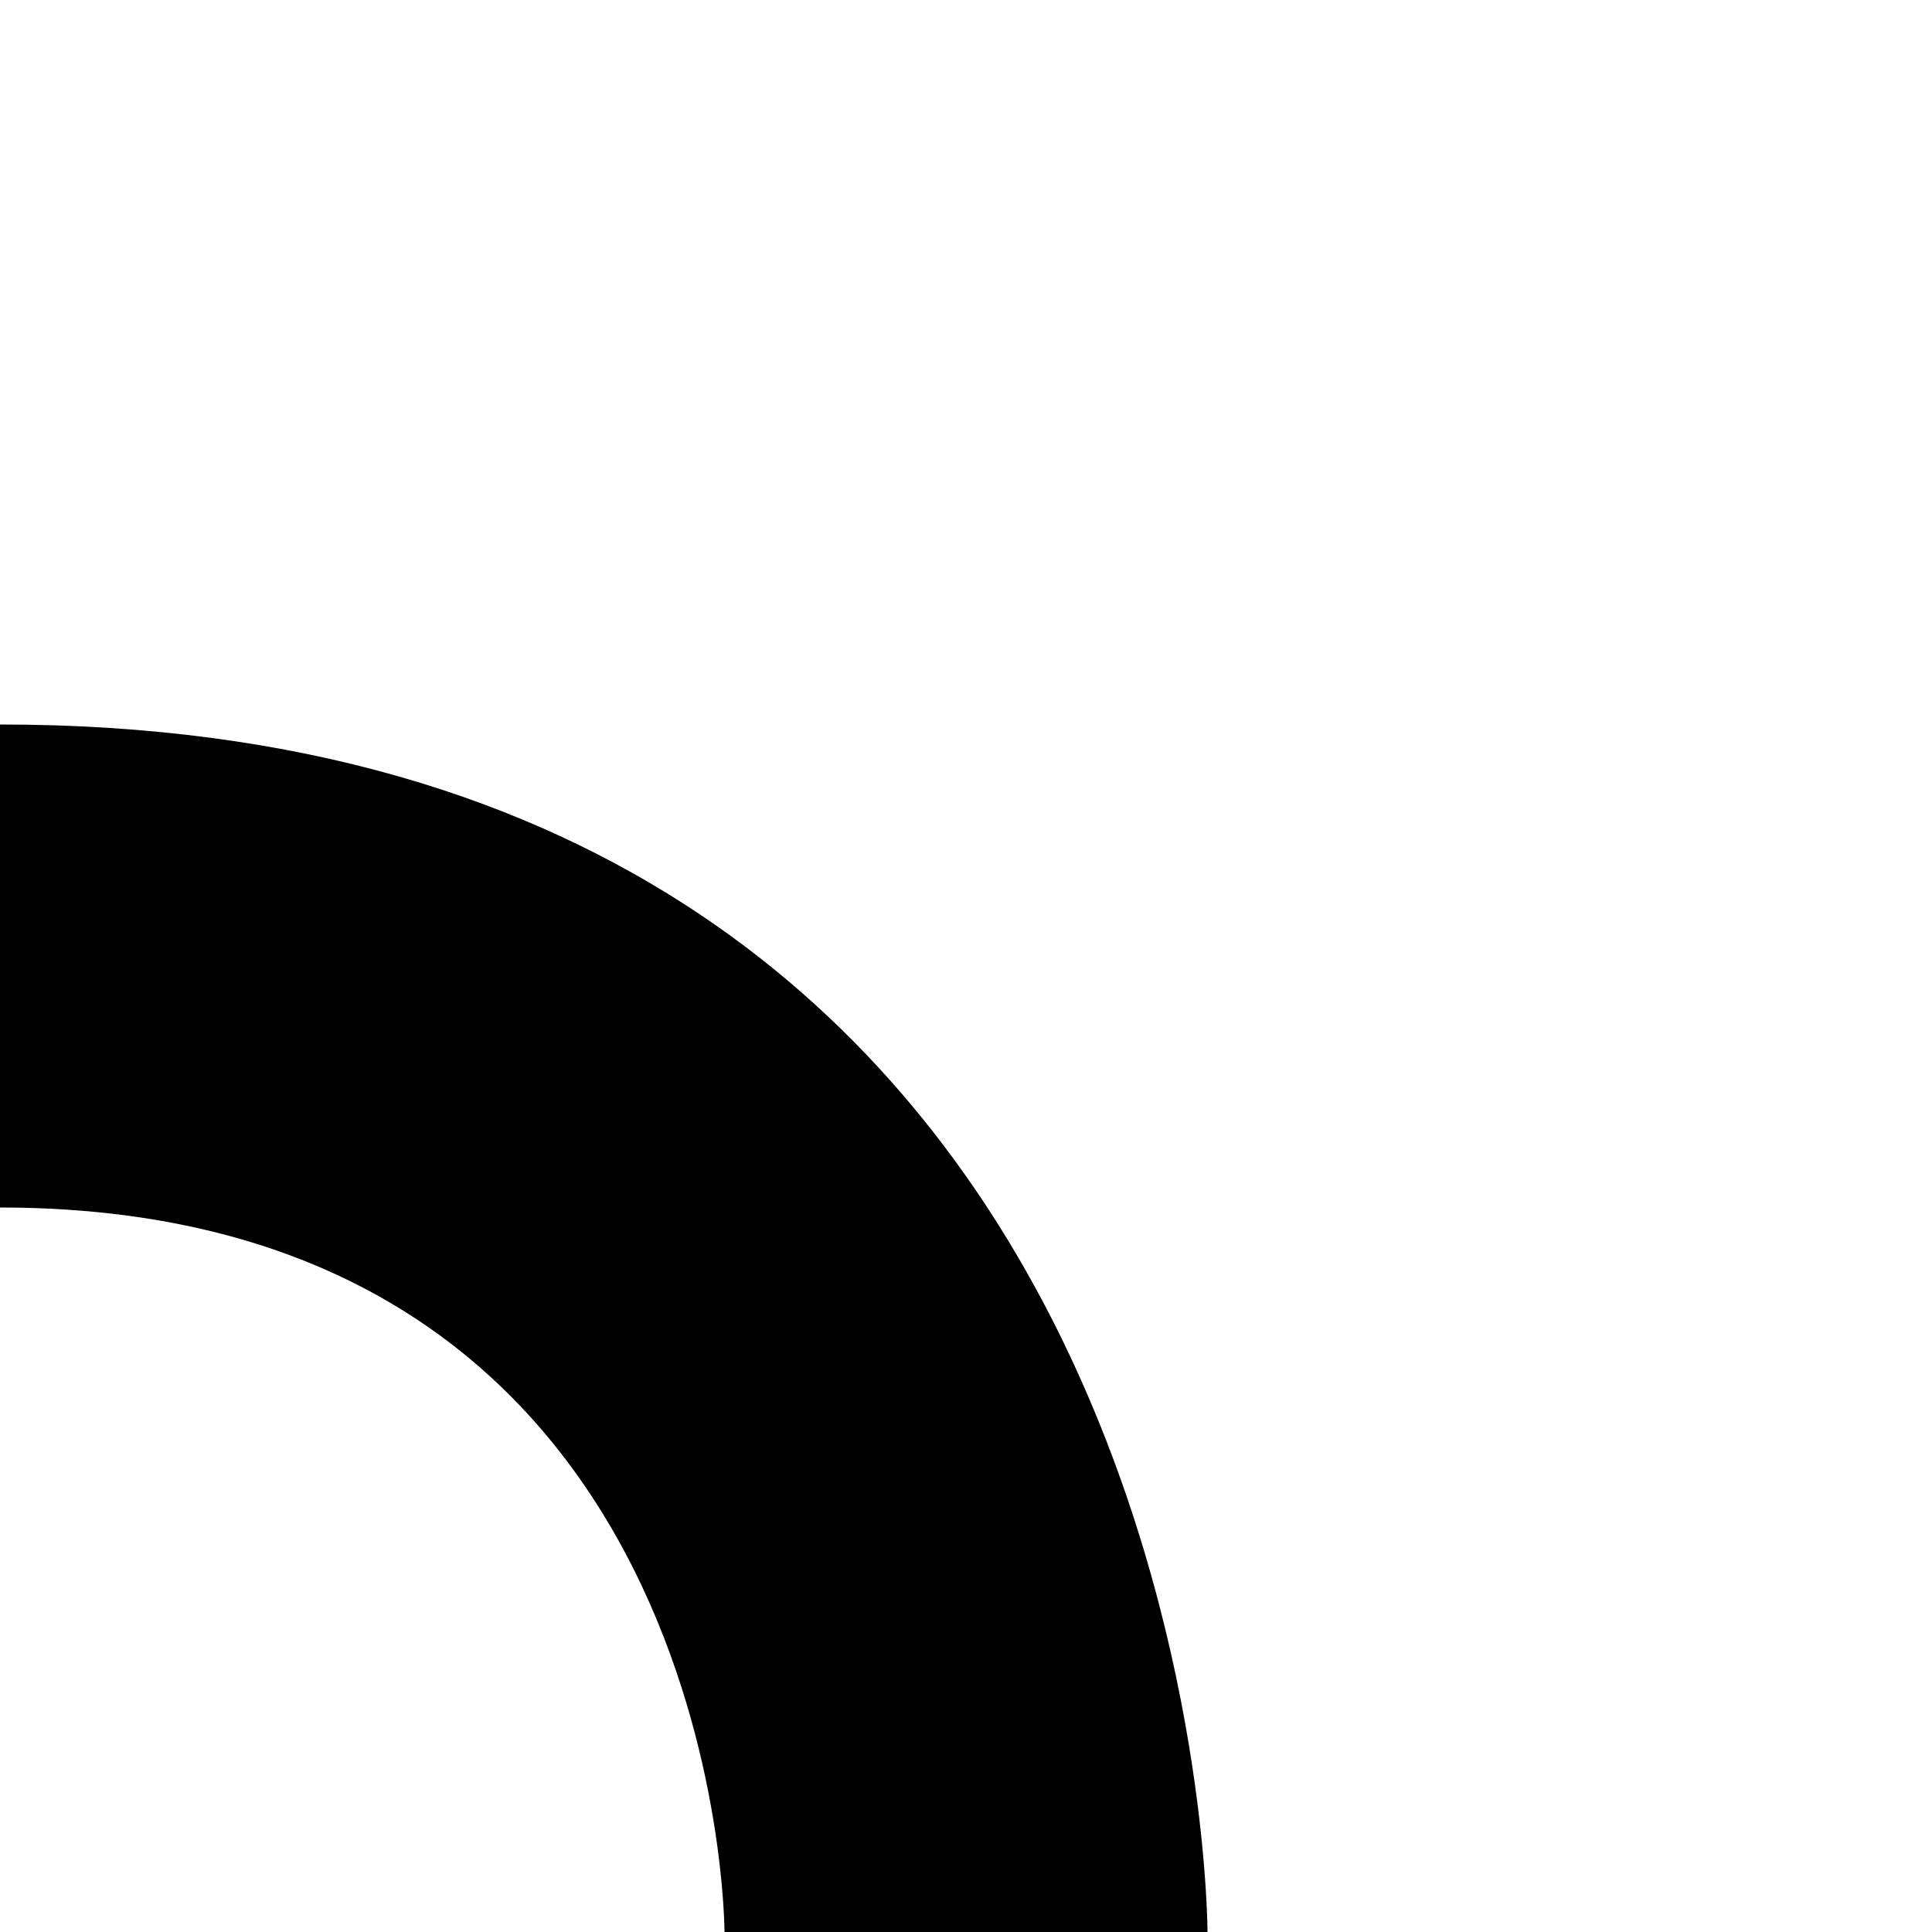 <?xml version="1.0" encoding="utf-8"?>
<!-- Generator: Adobe Illustrator 15.0.0, SVG Export Plug-In  -->
<!DOCTYPE svg PUBLIC "-//W3C//DTD SVG 1.1//EN" "http://www.w3.org/Graphics/SVG/1.1/DTD/svg11.dtd">
<svg version="1.1"
	 xmlns="http://www.w3.org/2000/svg" xmlns:xlink="http://www.w3.org/1999/xlink" xmlns:a="http://ns.adobe.com/AdobeSVGViewerExtensions/3.0/"
	 x="0px" y="0px" width="72px" height="72px" viewBox="0 -27 72 72" overflow="visible" enable-background="new 0 -27 72 72"
	 xml:space="preserve">
<defs>
</defs>
<path d="M0,0c45,0,45,45,45,45H27c0,0,0-27-27-27C0,9,0,0,0,0z"/>
</svg>
